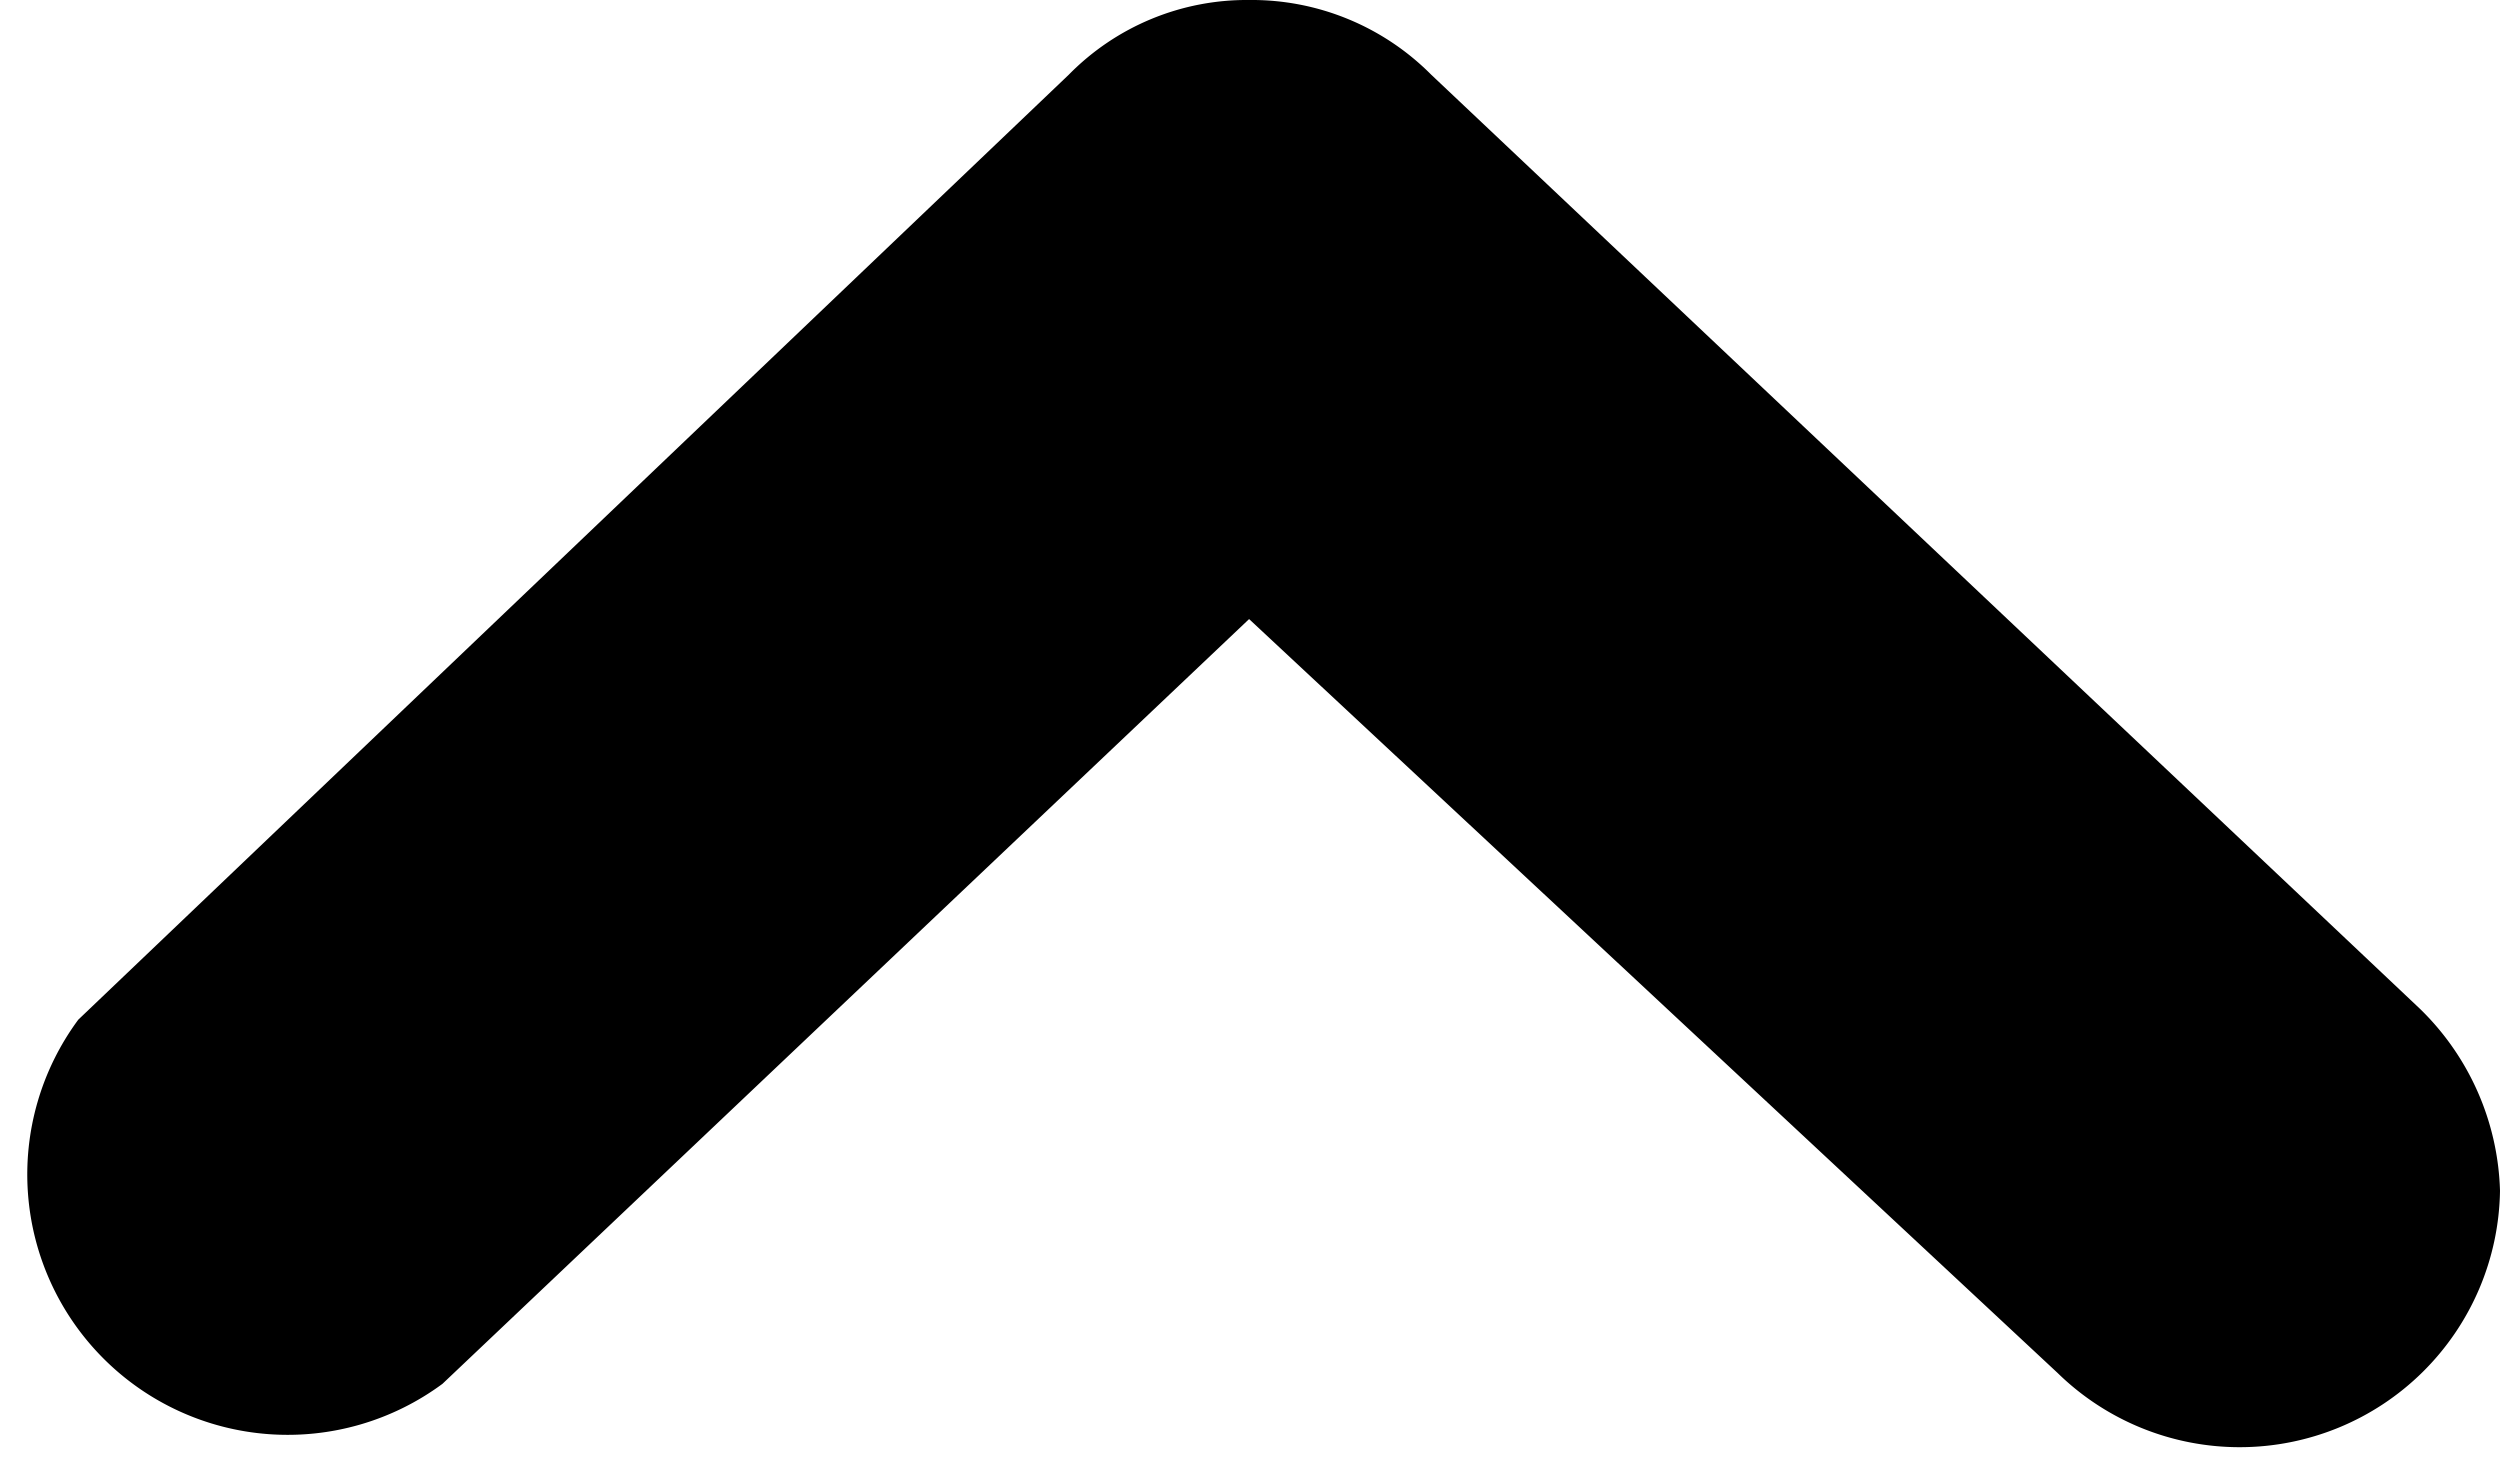 <svg xmlns="http://www.w3.org/2000/svg" viewBox="0 0 13.73 8.01"><defs><style>.cls-1{fill-rule:evenodd;}</style></defs><title>Element 1</title><g id="Ebene_2" data-name="Ebene 2"><g id="Ebene_1-2" data-name="Ebene 1"><path class="cls-1" d="M6.86,0a1.39,1.39,0,0,1,1,.41l5.43,5.13a1.45,1.45,0,0,1,.44,1,1.43,1.43,0,0,1-2.43,1L6.86,3.4,2.43,7.6a1.43,1.43,0,0,1-2-2L5.87.41A1.37,1.37,0,0,1,6.86,0Z"/></g></g></svg>